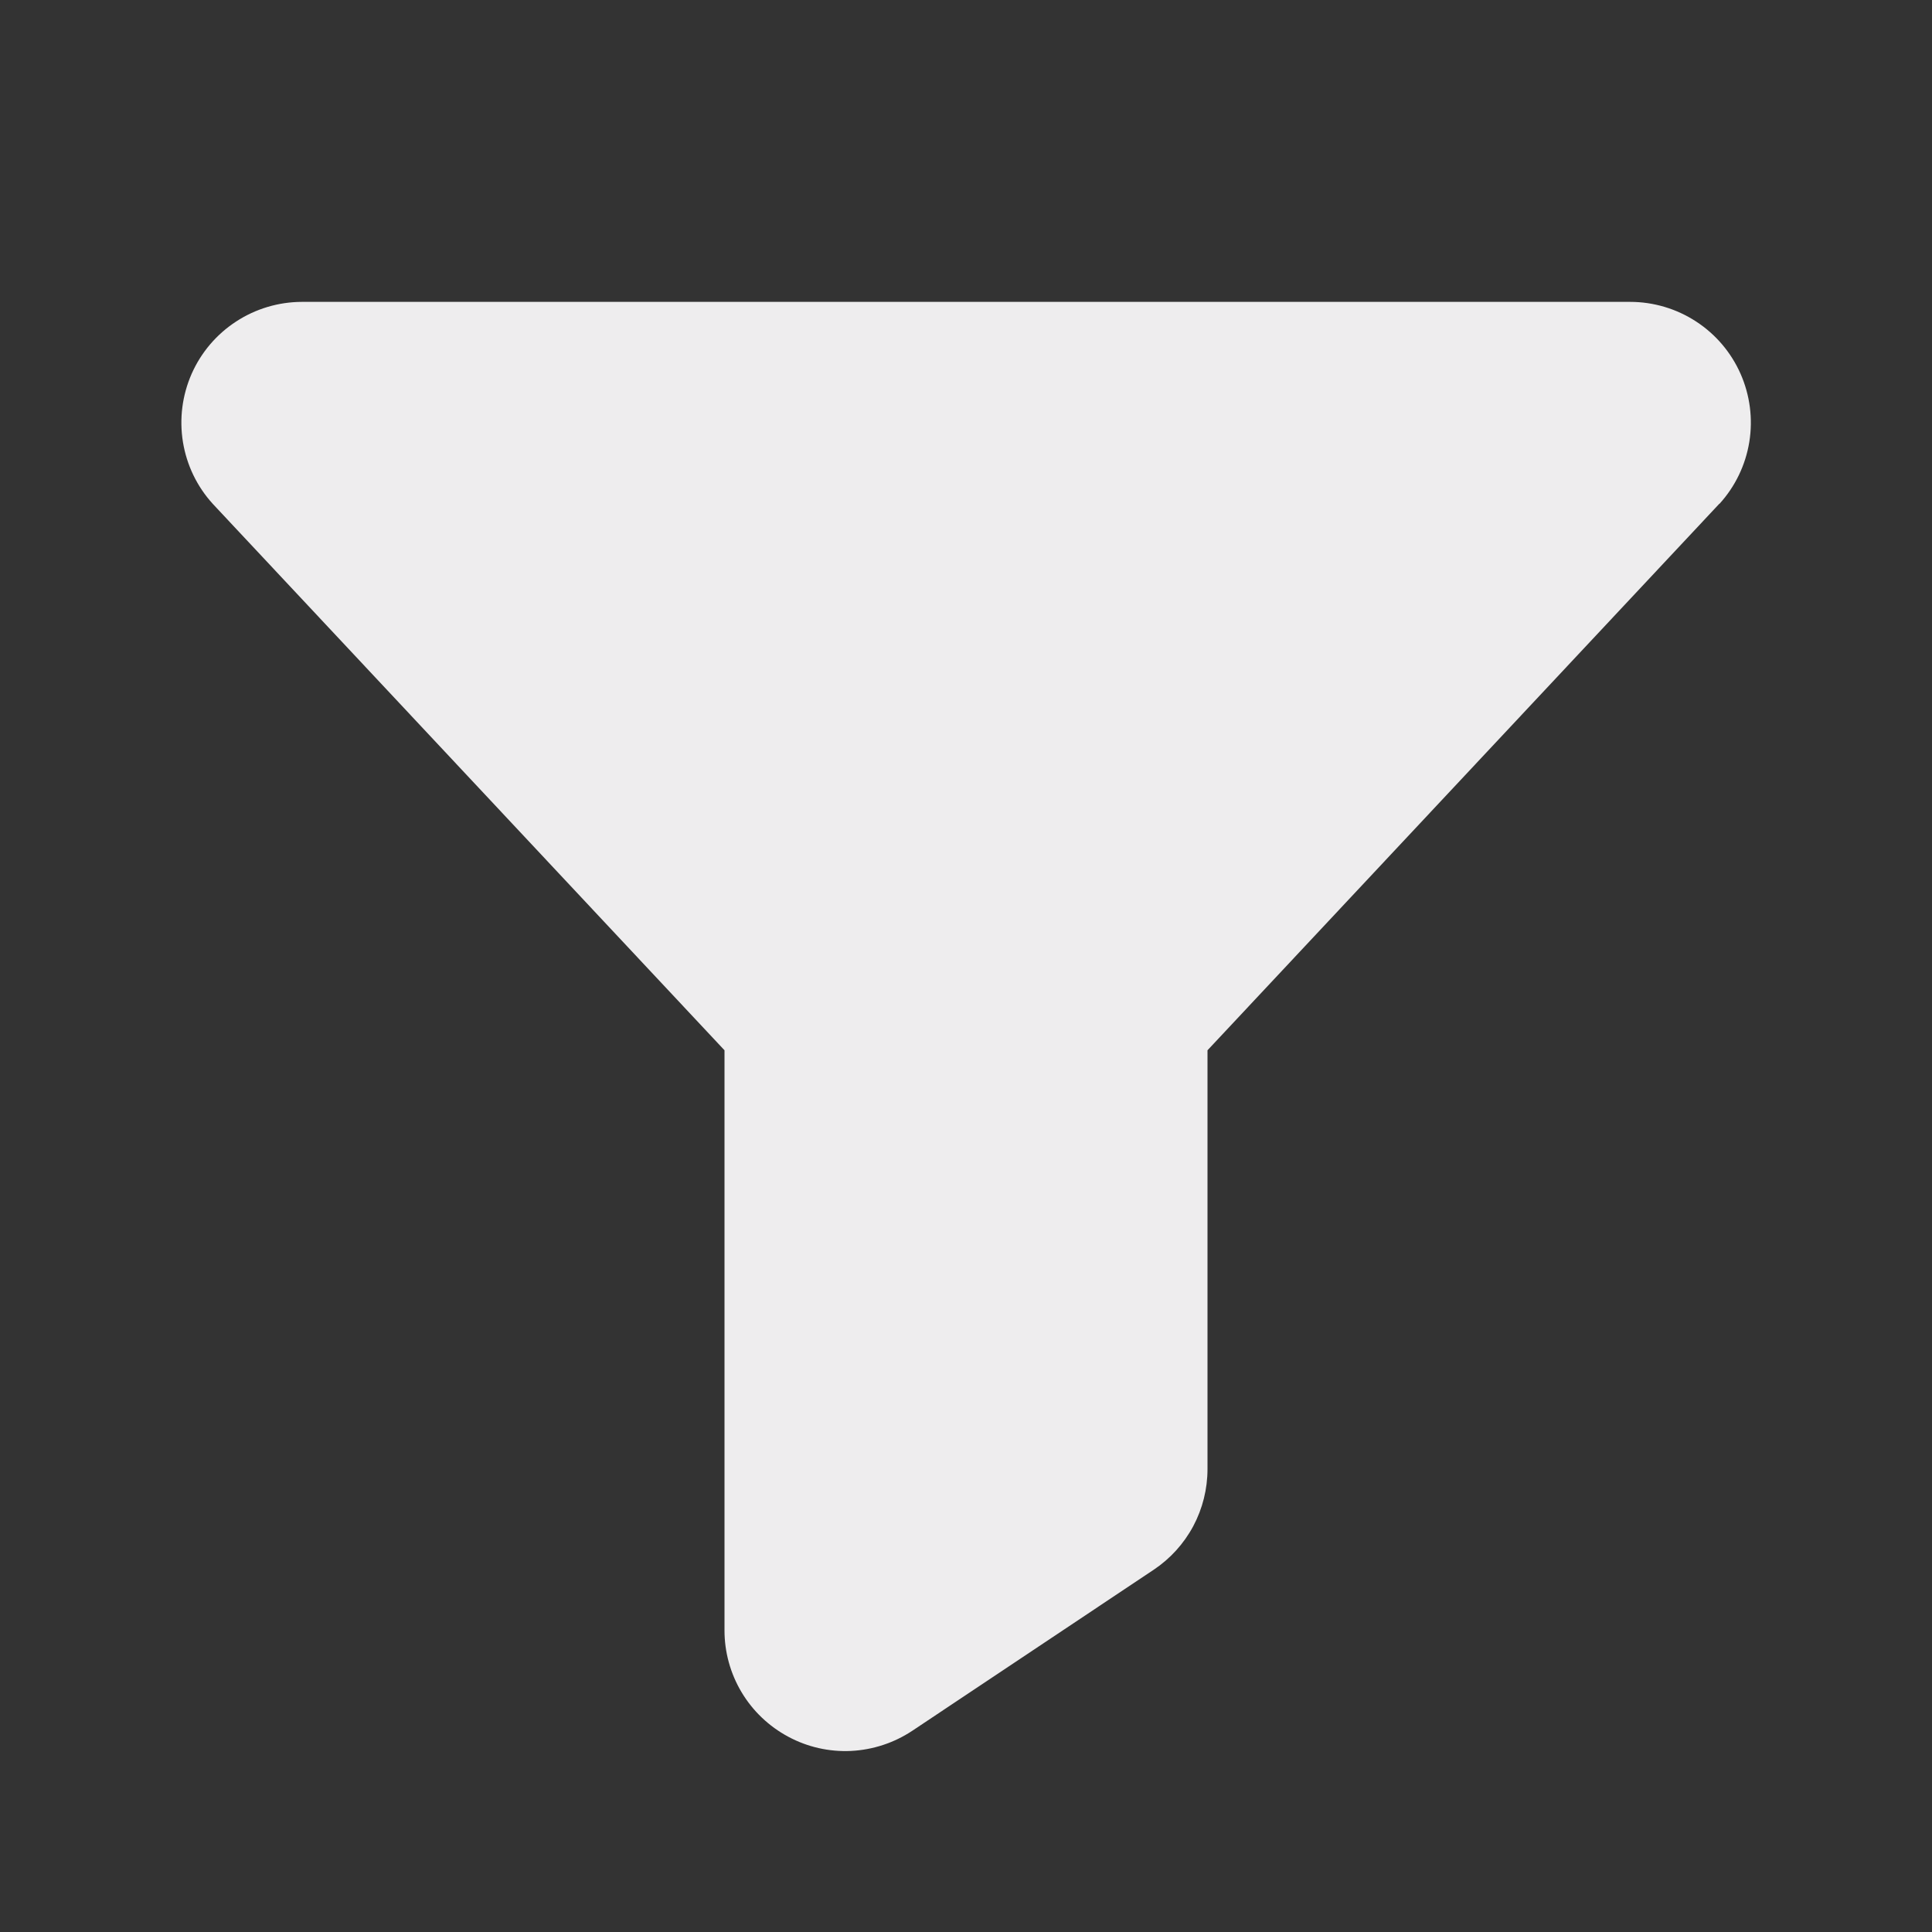 <svg width="32" height="32" viewBox="0 0 32 32" fill="none" xmlns="http://www.w3.org/2000/svg">
<rect x="0" y="0" width="32" height="32" fill="#333333" stroke="none"/>
<g id="Funnel">
<path id="Vector" d="M28.476 8.345L28.466 8.356L20 17.396V24.332C20 24.662 19.919 24.987 19.764 25.278C19.608 25.569 19.383 25.817 19.109 26L15.109 28.668C14.807 28.868 14.457 28.983 14.095 29.001C13.733 29.018 13.374 28.937 13.055 28.765C12.736 28.594 12.469 28.34 12.283 28.029C12.097 27.718 11.999 27.362 12 27V17.396L3.534 8.356L3.524 8.345C3.263 8.059 3.092 7.703 3.03 7.321C2.968 6.938 3.018 6.547 3.174 6.192C3.33 5.838 3.586 5.537 3.91 5.326C4.234 5.114 4.613 5.001 5 5H27C27.387 5 27.767 5.113 28.091 5.324C28.416 5.535 28.672 5.836 28.829 6.191C28.985 6.545 29.036 6.937 28.974 7.32C28.912 7.702 28.741 8.058 28.48 8.345H28.476Z" fill="#EEEDEE"/>
</g>
</svg>
